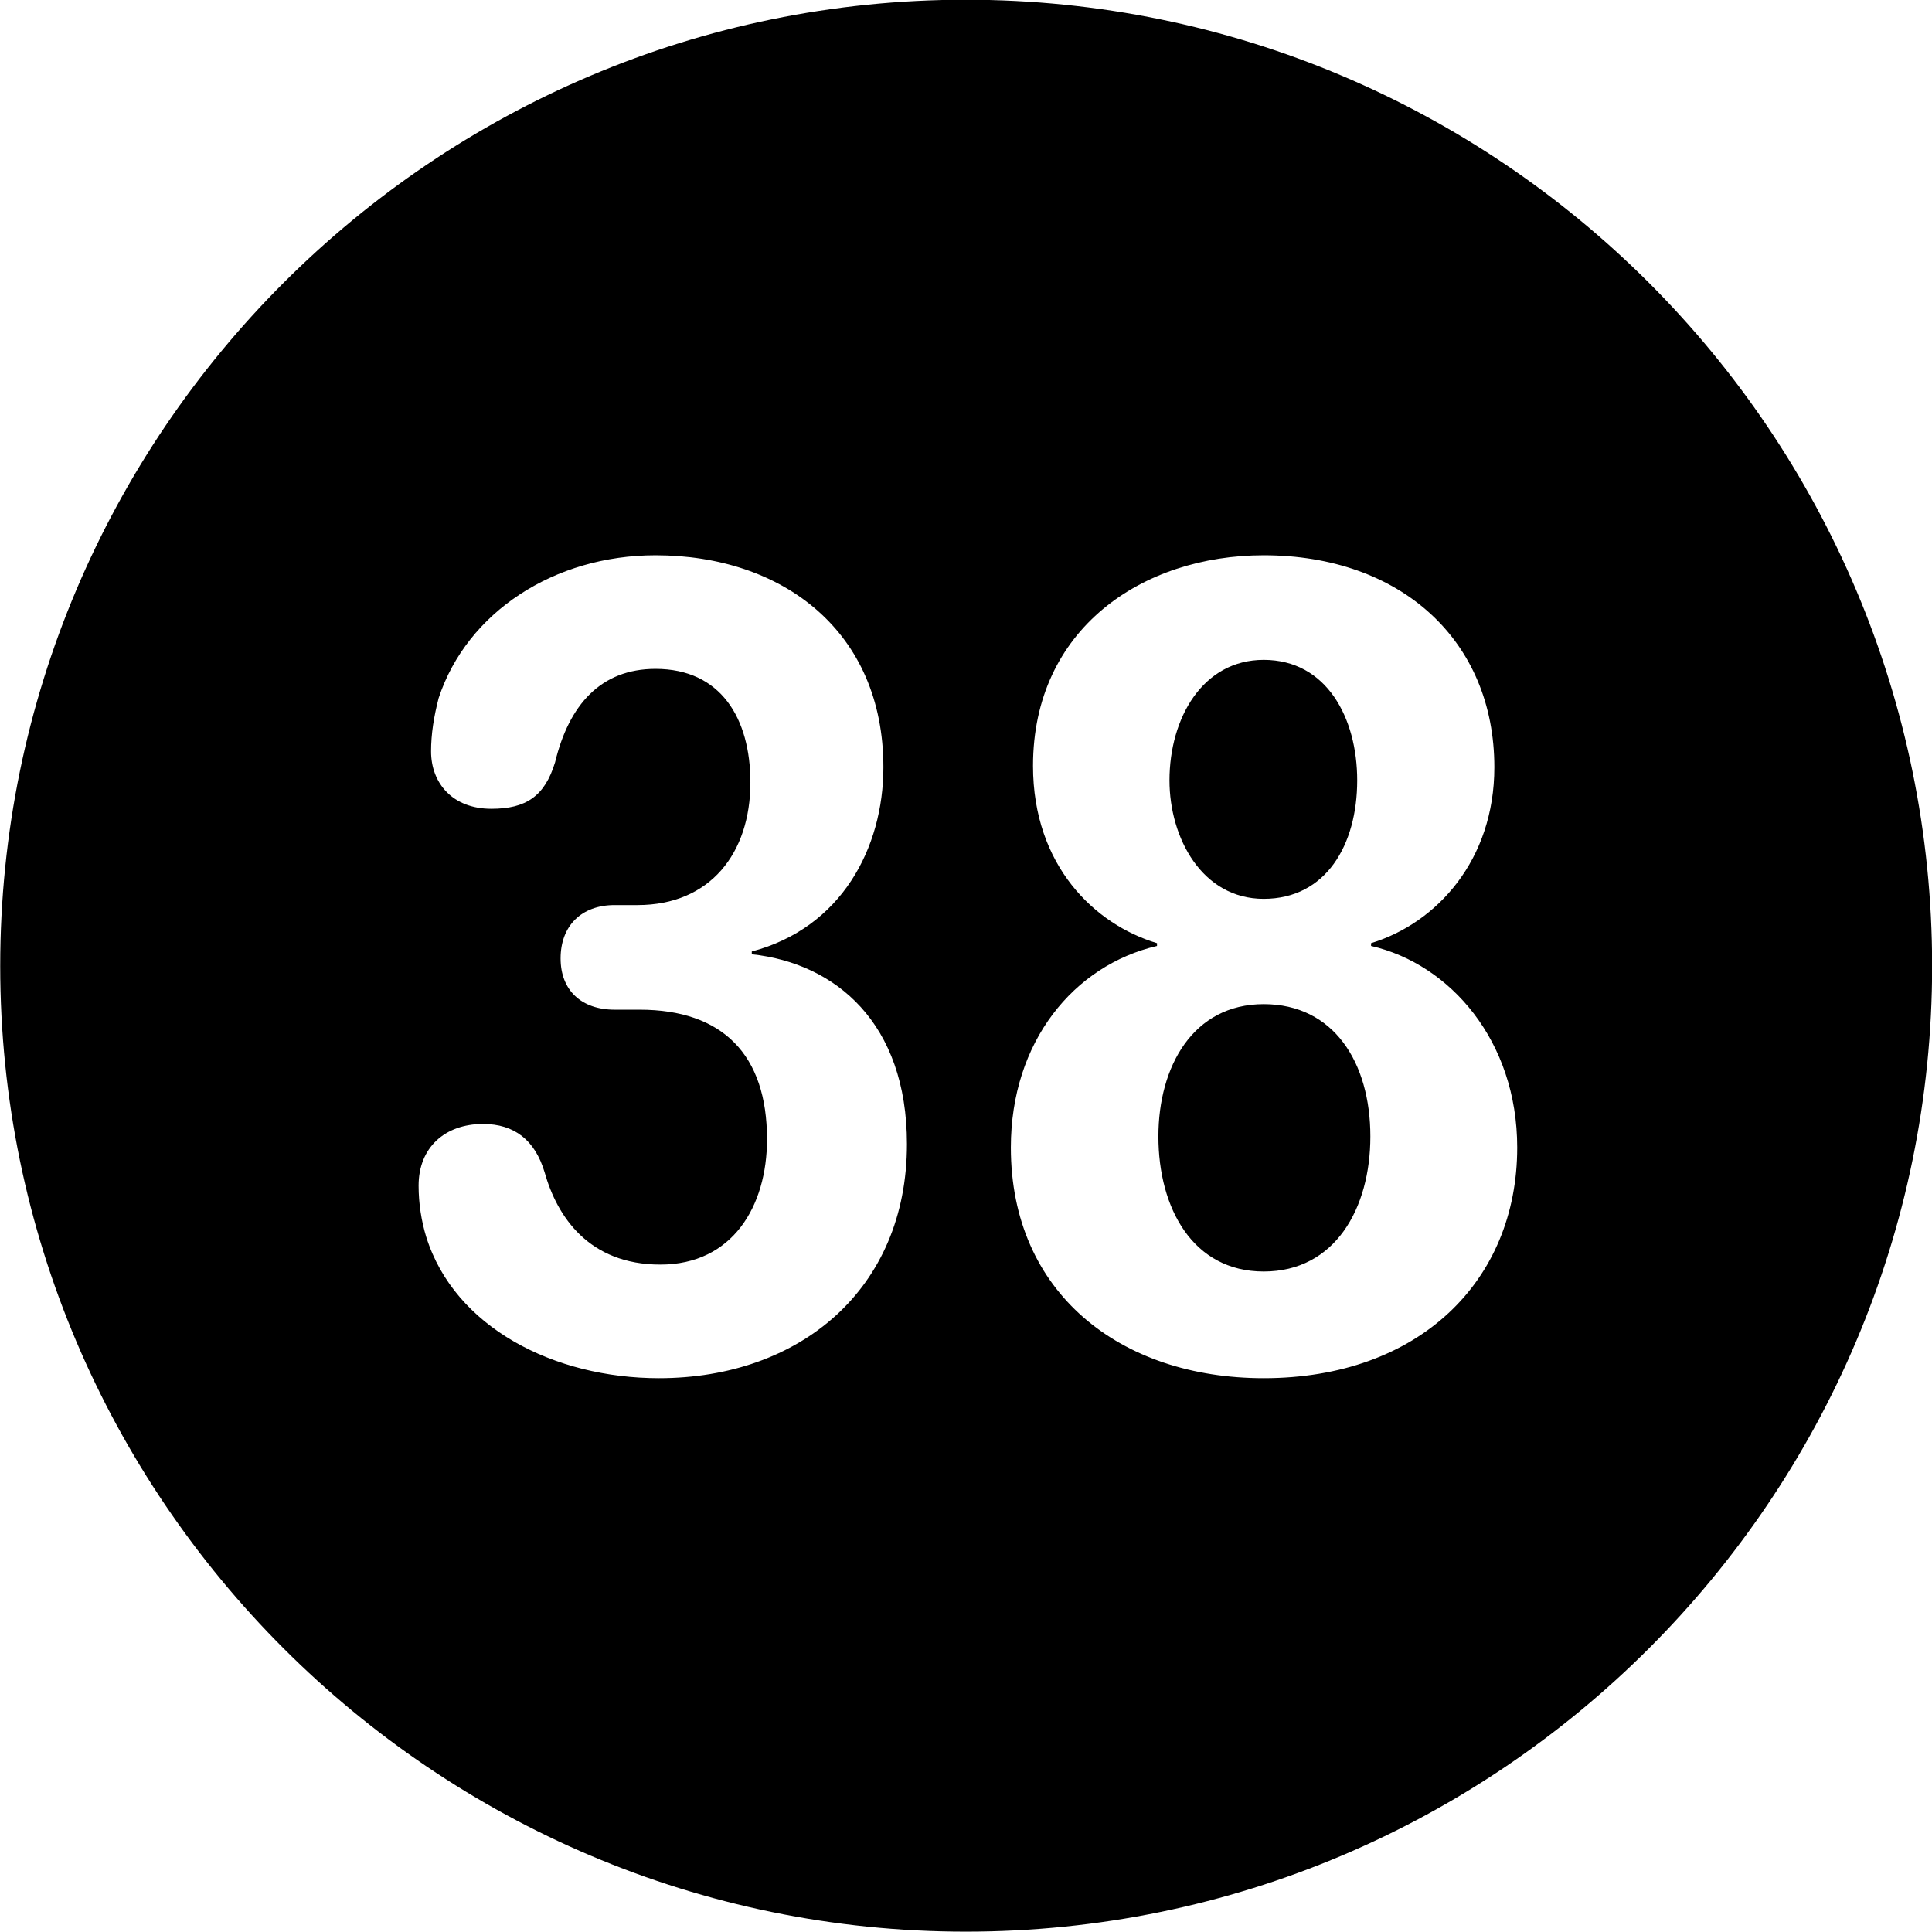 <svg viewBox="0 0 27.891 27.891" xmlns="http://www.w3.org/2000/svg"><path d="M13.943 27.886C21.643 27.886 27.893 21.626 27.893 13.946C27.893 6.246 21.643 -0.004 13.943 -0.004C6.263 -0.004 0.003 6.246 0.003 13.946C0.003 21.626 6.263 27.886 13.943 27.886ZM18.243 19.896C16.173 19.896 14.593 18.666 14.593 16.566C14.593 15.036 15.503 13.936 16.703 13.656V13.616C15.803 13.346 14.913 12.496 14.913 11.056C14.913 9.076 16.493 8.016 18.243 8.016C20.223 8.016 21.573 9.246 21.573 11.076C21.573 12.416 20.743 13.326 19.793 13.616V13.656C20.933 13.916 21.903 15.026 21.903 16.566C21.903 18.496 20.483 19.896 18.243 19.896ZM9.513 19.896C8.003 19.896 6.563 19.166 6.153 17.856C6.083 17.626 6.043 17.376 6.043 17.116C6.043 16.566 6.423 16.226 6.973 16.226C7.423 16.226 7.723 16.456 7.863 16.926C8.043 17.566 8.503 18.256 9.533 18.256C10.573 18.256 11.073 17.416 11.073 16.446C11.073 15.226 10.433 14.576 9.233 14.576H8.873C8.393 14.576 8.093 14.296 8.093 13.836C8.093 13.366 8.393 13.066 8.873 13.066H9.203C10.253 13.066 10.833 12.316 10.833 11.296C10.833 10.366 10.403 9.656 9.463 9.656C8.673 9.656 8.213 10.176 8.013 11.006C7.863 11.496 7.593 11.676 7.093 11.676C6.533 11.676 6.223 11.306 6.223 10.846C6.223 10.596 6.263 10.346 6.333 10.076C6.743 8.836 8.003 8.016 9.463 8.016C11.303 8.016 12.753 9.116 12.753 11.076C12.753 12.246 12.143 13.396 10.853 13.736V13.776C12.063 13.906 13.093 14.766 13.093 16.516C13.093 18.616 11.543 19.896 9.513 19.896ZM18.243 12.976C19.143 12.976 19.593 12.196 19.593 11.266C19.593 10.366 19.153 9.526 18.243 9.526C17.363 9.526 16.883 10.366 16.883 11.266C16.883 12.096 17.353 12.976 18.243 12.976ZM18.243 18.356C19.273 18.356 19.783 17.446 19.783 16.406C19.783 15.336 19.253 14.496 18.243 14.496C17.223 14.496 16.723 15.396 16.723 16.406C16.723 17.446 17.223 18.356 18.243 18.356Z" /></svg>